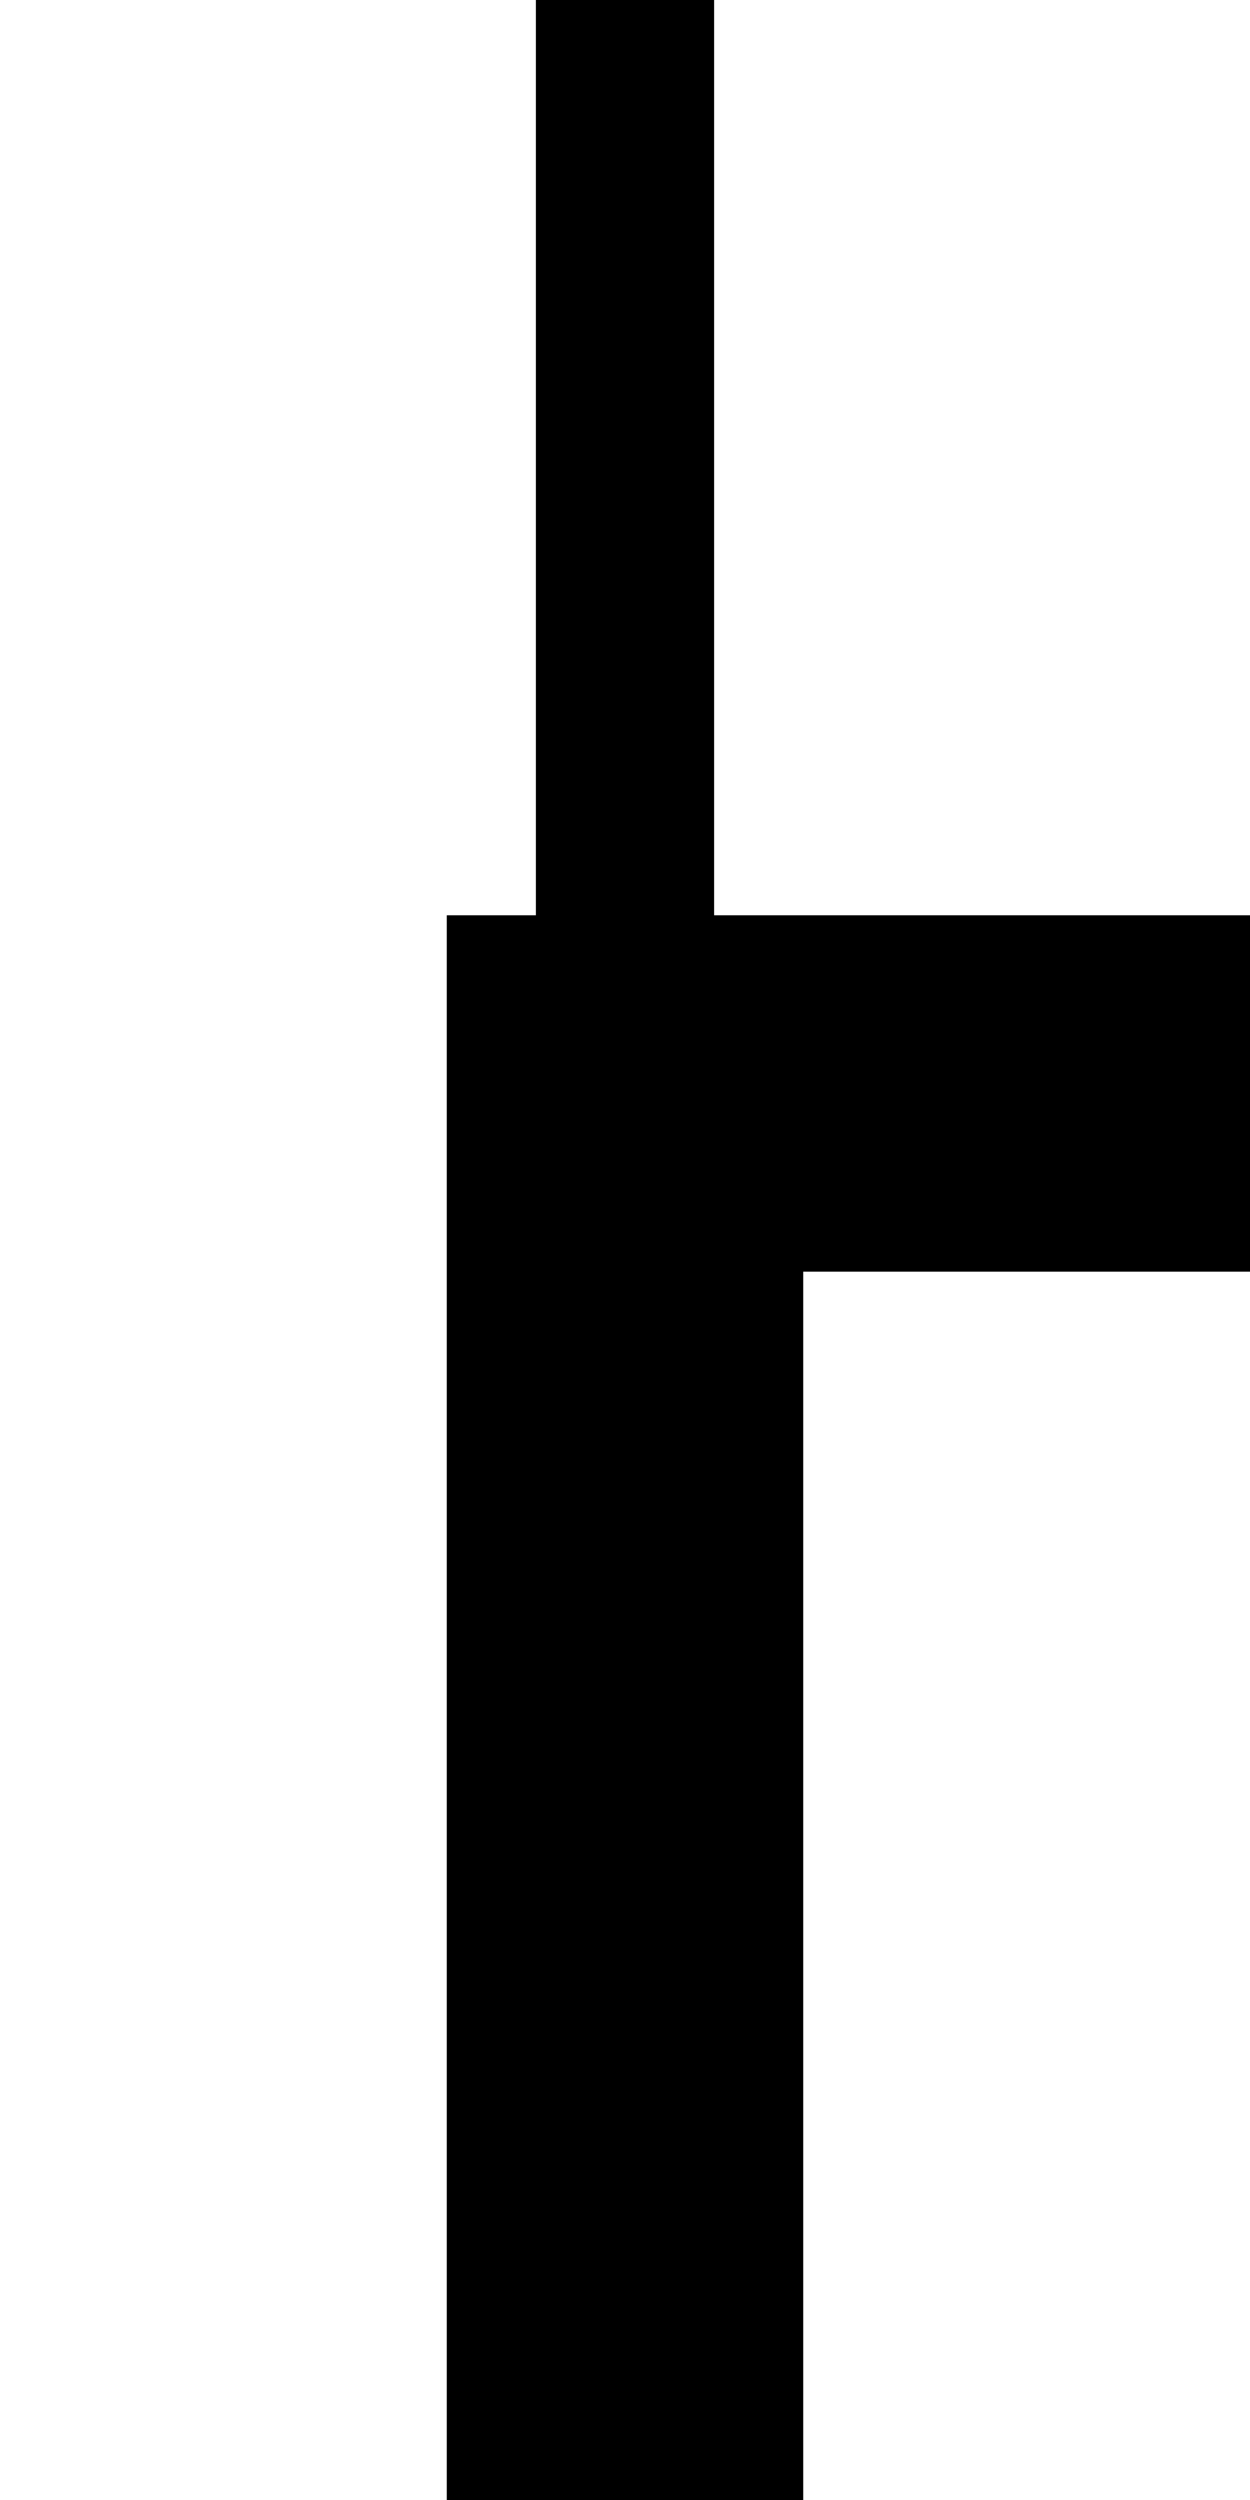 <?xml version="1.0" encoding="UTF-8" standalone="no"?>
<svg
   xmlns:dc="http://purl.org/dc/elements/1.1/"
   xmlns:cc="http://creativecommons.org/ns#"
   xmlns:rdf="http://www.w3.org/1999/02/22-rdf-syntax-ns#"
   xmlns:svg="http://www.w3.org/2000/svg"
   xmlns="http://www.w3.org/2000/svg"
   id="svg3355"
   height="2048"
   width="1024"
   version="1.1">
  <defs
     id="defs3357" />
  <g
     id="layer1"
     transform="matrix(0,0.859,1,0,483.638,572.282)">
    <path
       style="display:inline;fill:#000000;fill-opacity:1;stroke:none"
       id="path5114-5-3"
       transform="matrix(0,1,1.164,0,-666.356,-483.638)"
       d="M 439,-320 V 750 H 366 V 2112 H 658 V 1042 h 430 V 750 H 585 V -320 Z" />
  </g>
  <g
     id="layer1-4"
     transform="matrix(-0.859,0,0,-1,978.534,808.709)" />
</svg>
